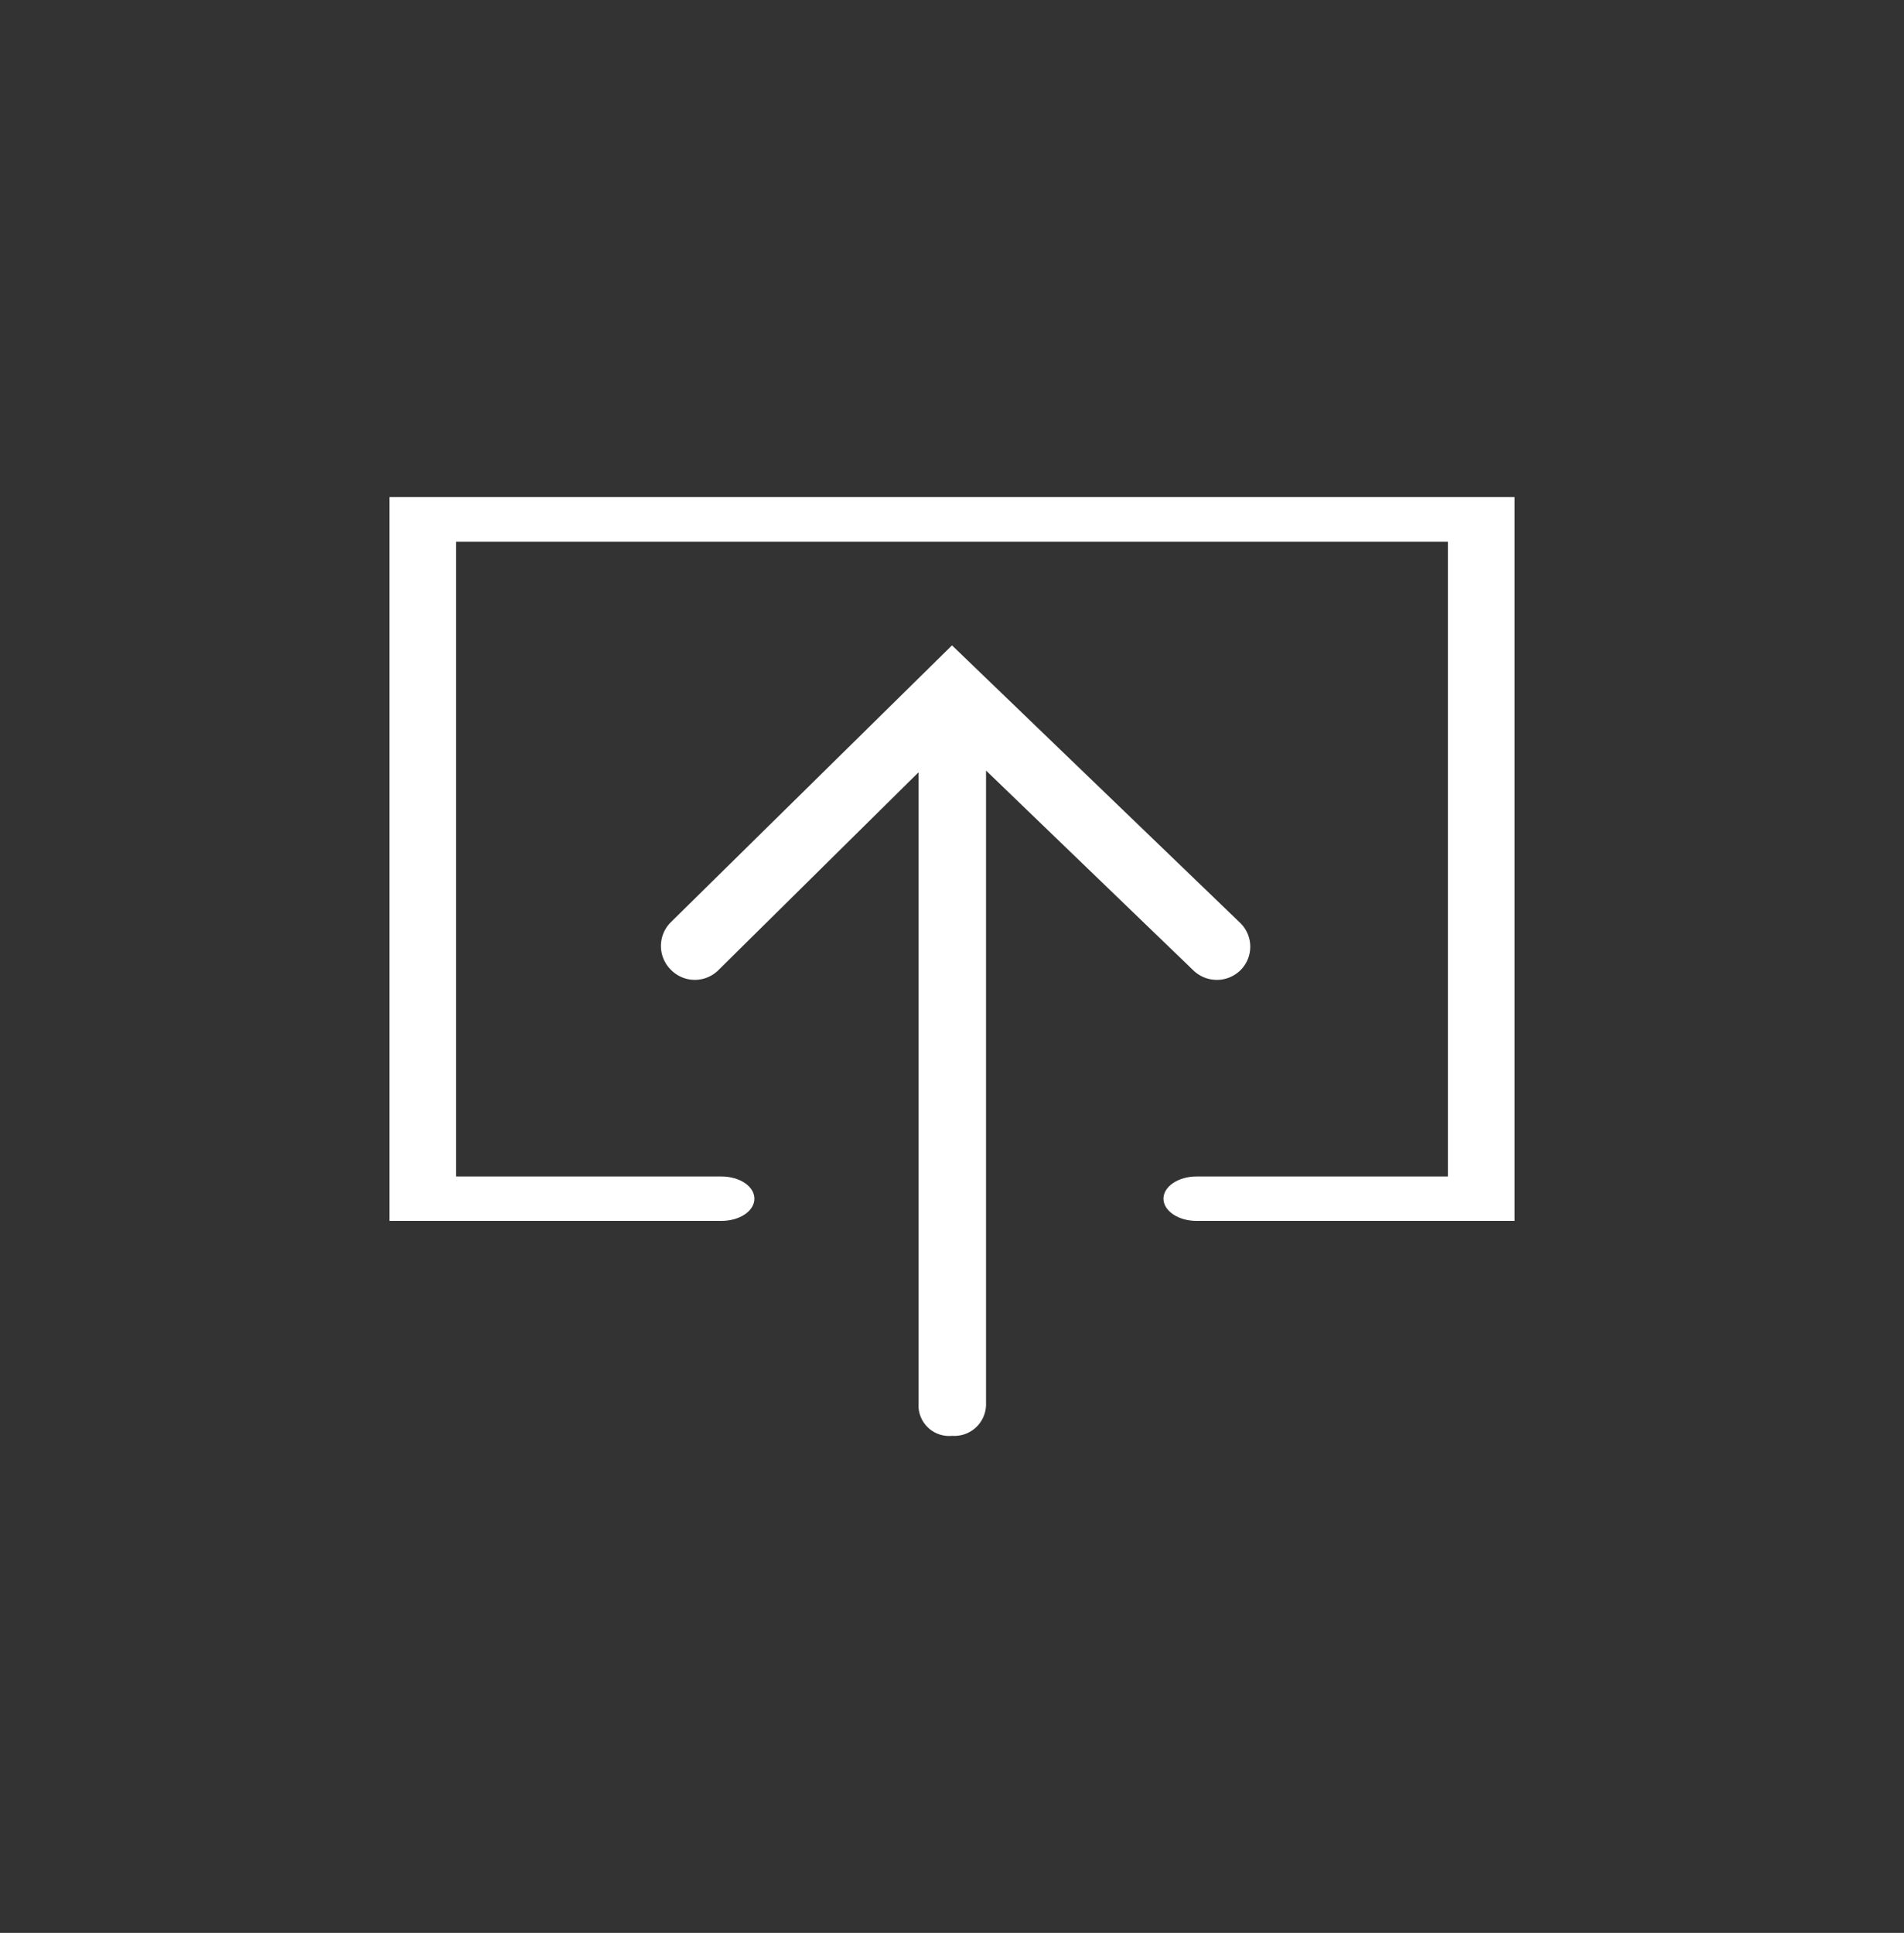 <svg id="Capa_1" data-name="Capa 1" xmlns="http://www.w3.org/2000/svg" viewBox="0 0 66 67"><rect x="0" y="0" width="66" height="67" fill="#333333" stroke="none"/><defs><style>.cls-1{fill:#fff;}</style></defs><path class="cls-1" d="M23.25,33.61a1.16,1.16,0,0,1,0-1.64L33,22.37,43,32a1.15,1.15,0,0,1,0,1.63,1.17,1.17,0,0,1-1.64,0l-7.18-6.92v22A1.1,1.1,0,0,1,33,49.77a1.06,1.06,0,0,1-1.16-1v-22l-6.95,6.87A1.16,1.16,0,0,1,23.25,33.61Z"/><path class="cls-1" d="M52.5,42.32V17.23h-39V42.32H25c.64,0,1.15-.34,1.15-.77s-.51-.77-1.15-.77H15.81v-22H50.19v22H41.48c-.64,0-1.15.35-1.15.77s.51.77,1.15.77Z"/></svg>